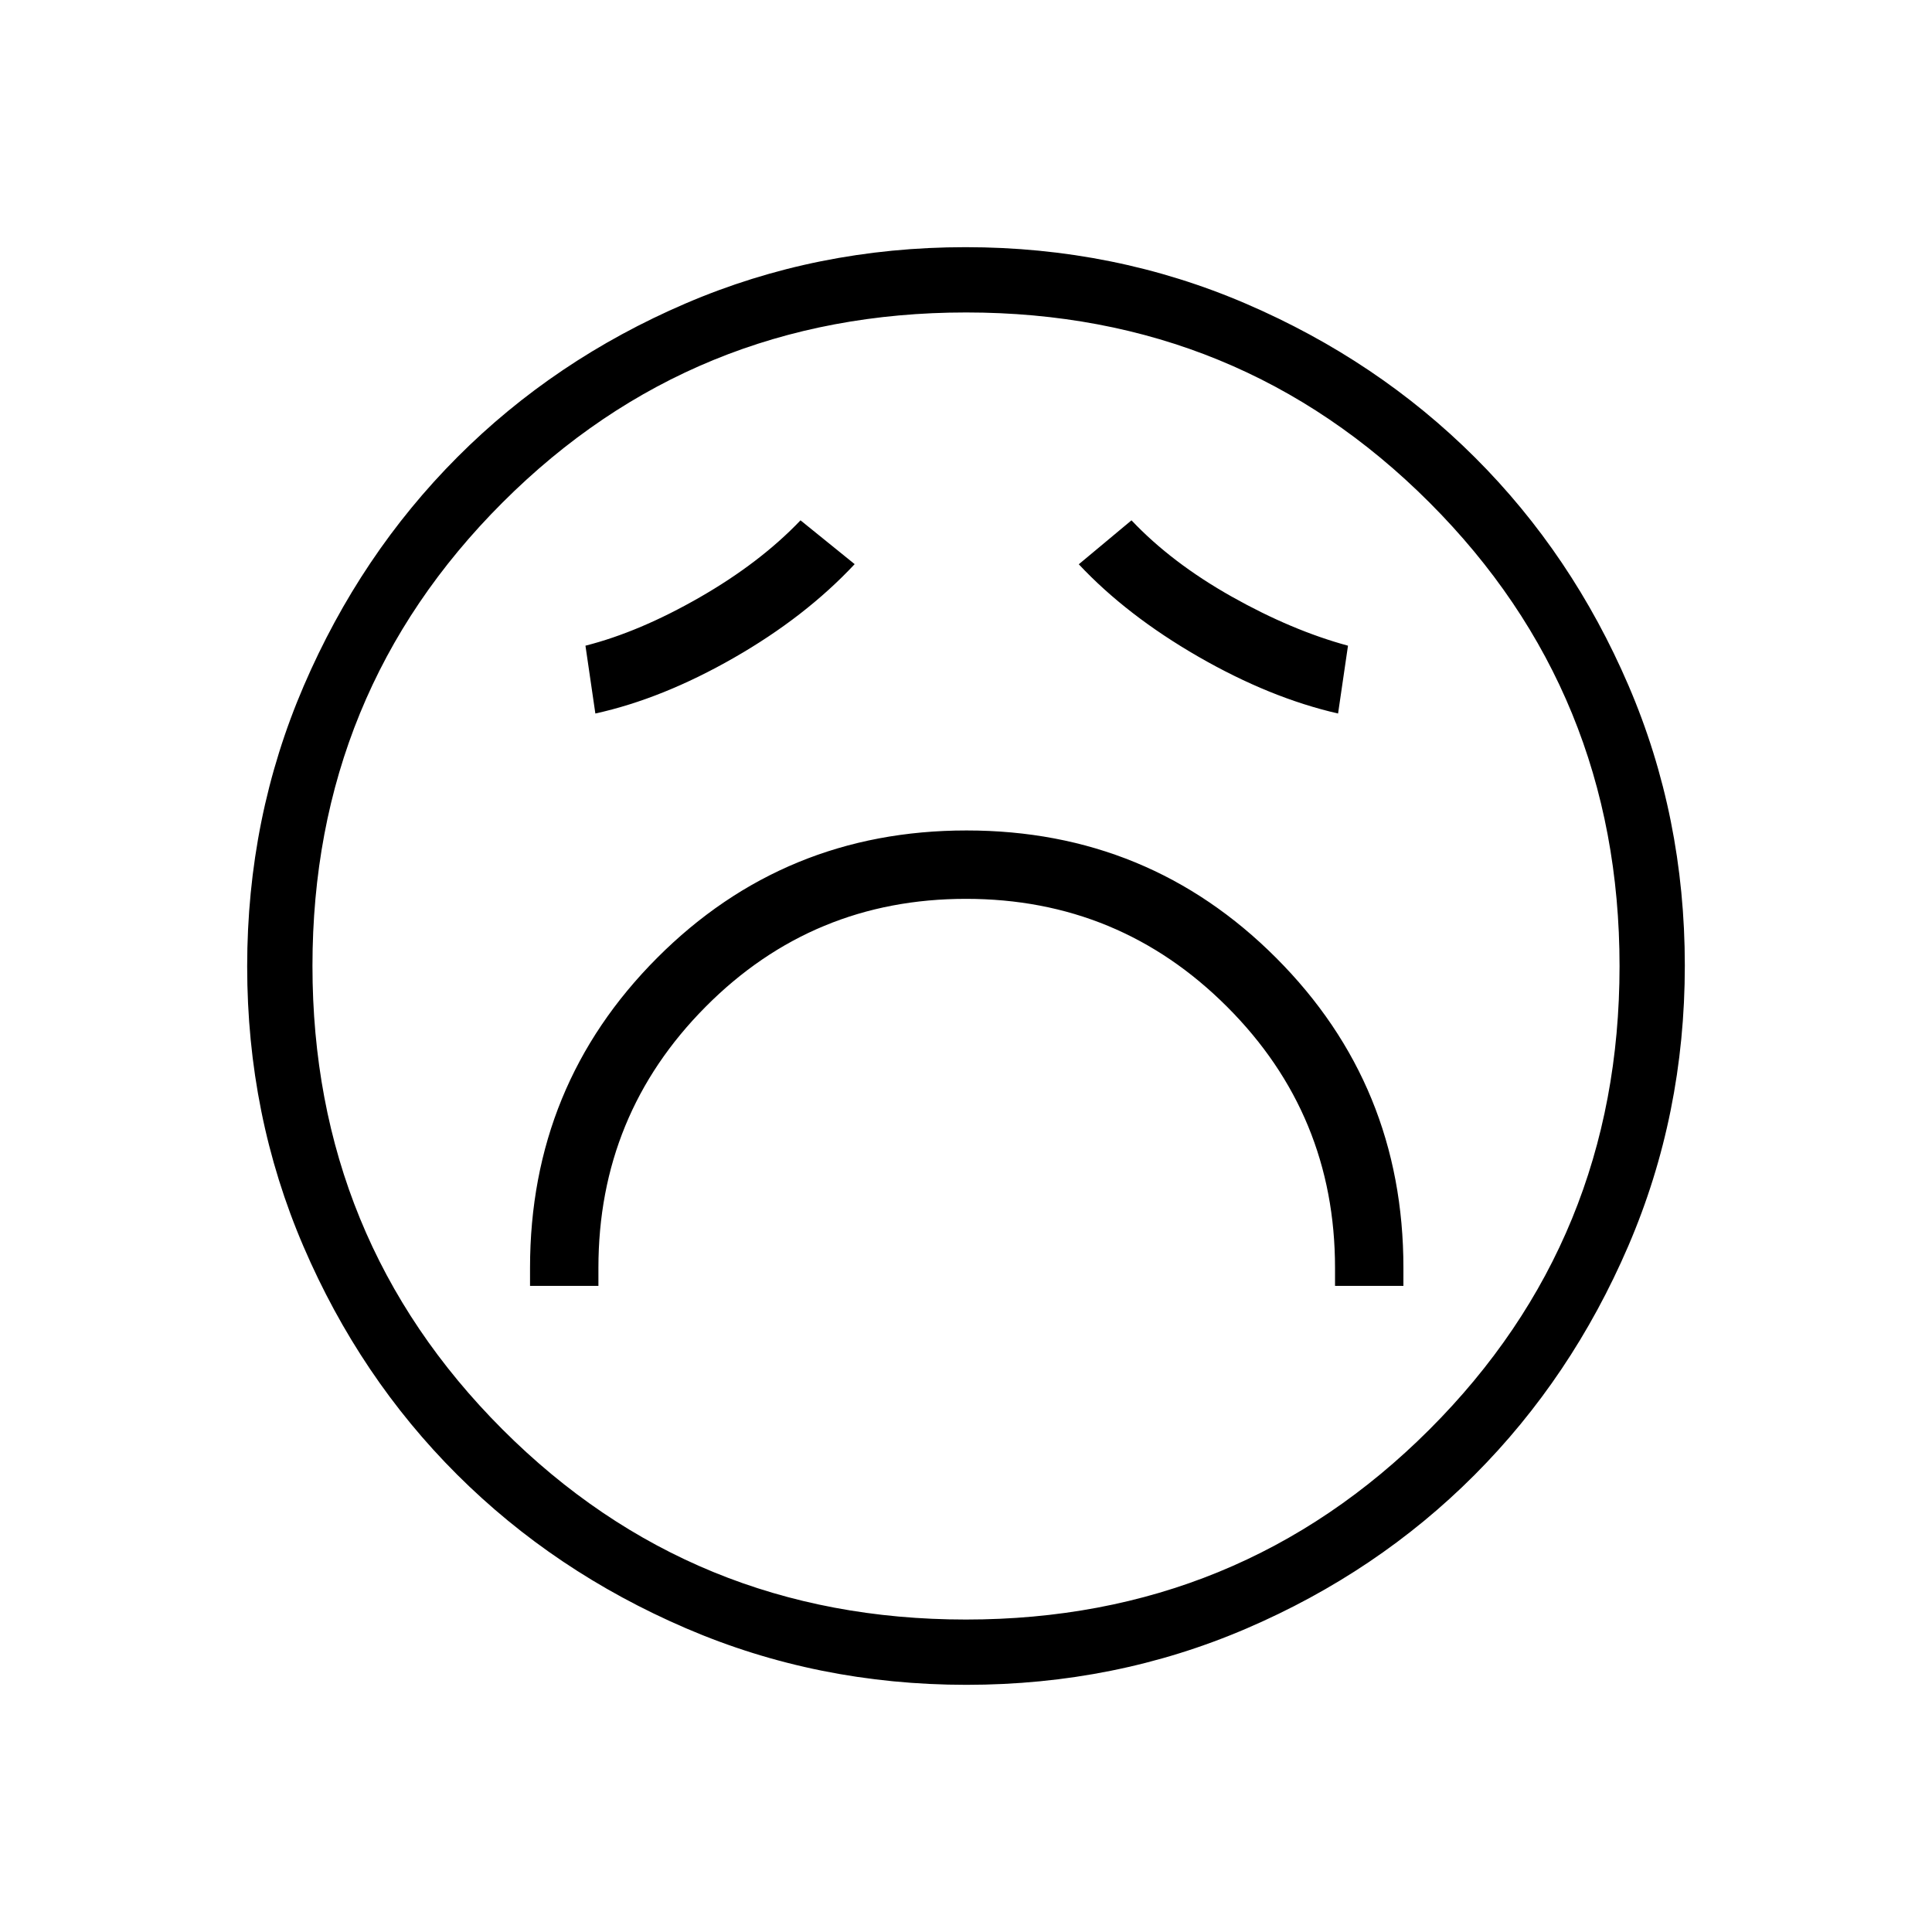 <svg xmlns="http://www.w3.org/2000/svg" height="40" viewBox="0 -960 960 960" width="40"><path d="M263.37-321.06h33.98V-330q0-76.12 53.27-129.74 53.26-53.63 129.38-53.63t129.74 53.63q53.63 53.62 53.63 129.74v8.94h33.98V-330q0-90.72-63.24-154.03-63.23-63.32-153.84-63.32-90.6 0-153.75 63.32-63.15 63.31-63.15 154.03v8.94Zm32.46-284.4q33.3-7.32 68.81-27.66 35.51-20.33 60.04-46.56l-26.91-21.77q-20.09 21.05-50.07 38.26-29.98 17.22-56.79 24.03l4.92 33.7Zm369.05 0 4.93-33.7q-27.91-7.58-57.75-24.37-29.83-16.78-49.83-37.92l-26.19 21.84q23.81 25.39 59.4 45.9 35.6 20.5 69.44 28.25ZM480.23-122.82q-74.11 0-139.45-28.13-65.34-28.13-113.68-76.36-48.33-48.22-76.3-113.33-27.98-65.11-27.98-139.13 0-74.11 28.13-139.45 28.13-65.34 76.36-113.68 48.22-48.33 113.33-76.3 65.11-27.98 139.13-27.98 74.11 0 139.45 28.13 65.34 28.13 113.68 76.36 48.33 48.22 76.3 113.33 27.98 65.11 27.98 139.13 0 74.11-28.13 139.45-28.13 65.34-76.36 113.68-48.22 48.33-113.33 76.3-65.11 27.98-139.13 27.98ZM480-480Zm-.08 324.74q135.86 0 230.34-94.41 94.48-94.4 94.48-230.25 0-135.86-94.41-230.34-94.4-94.48-230.25-94.48-135.86 0-230.34 94.41-94.48 94.4-94.48 230.25 0 135.86 94.41 230.34 94.4 94.48 230.25 94.48Z"/></svg>